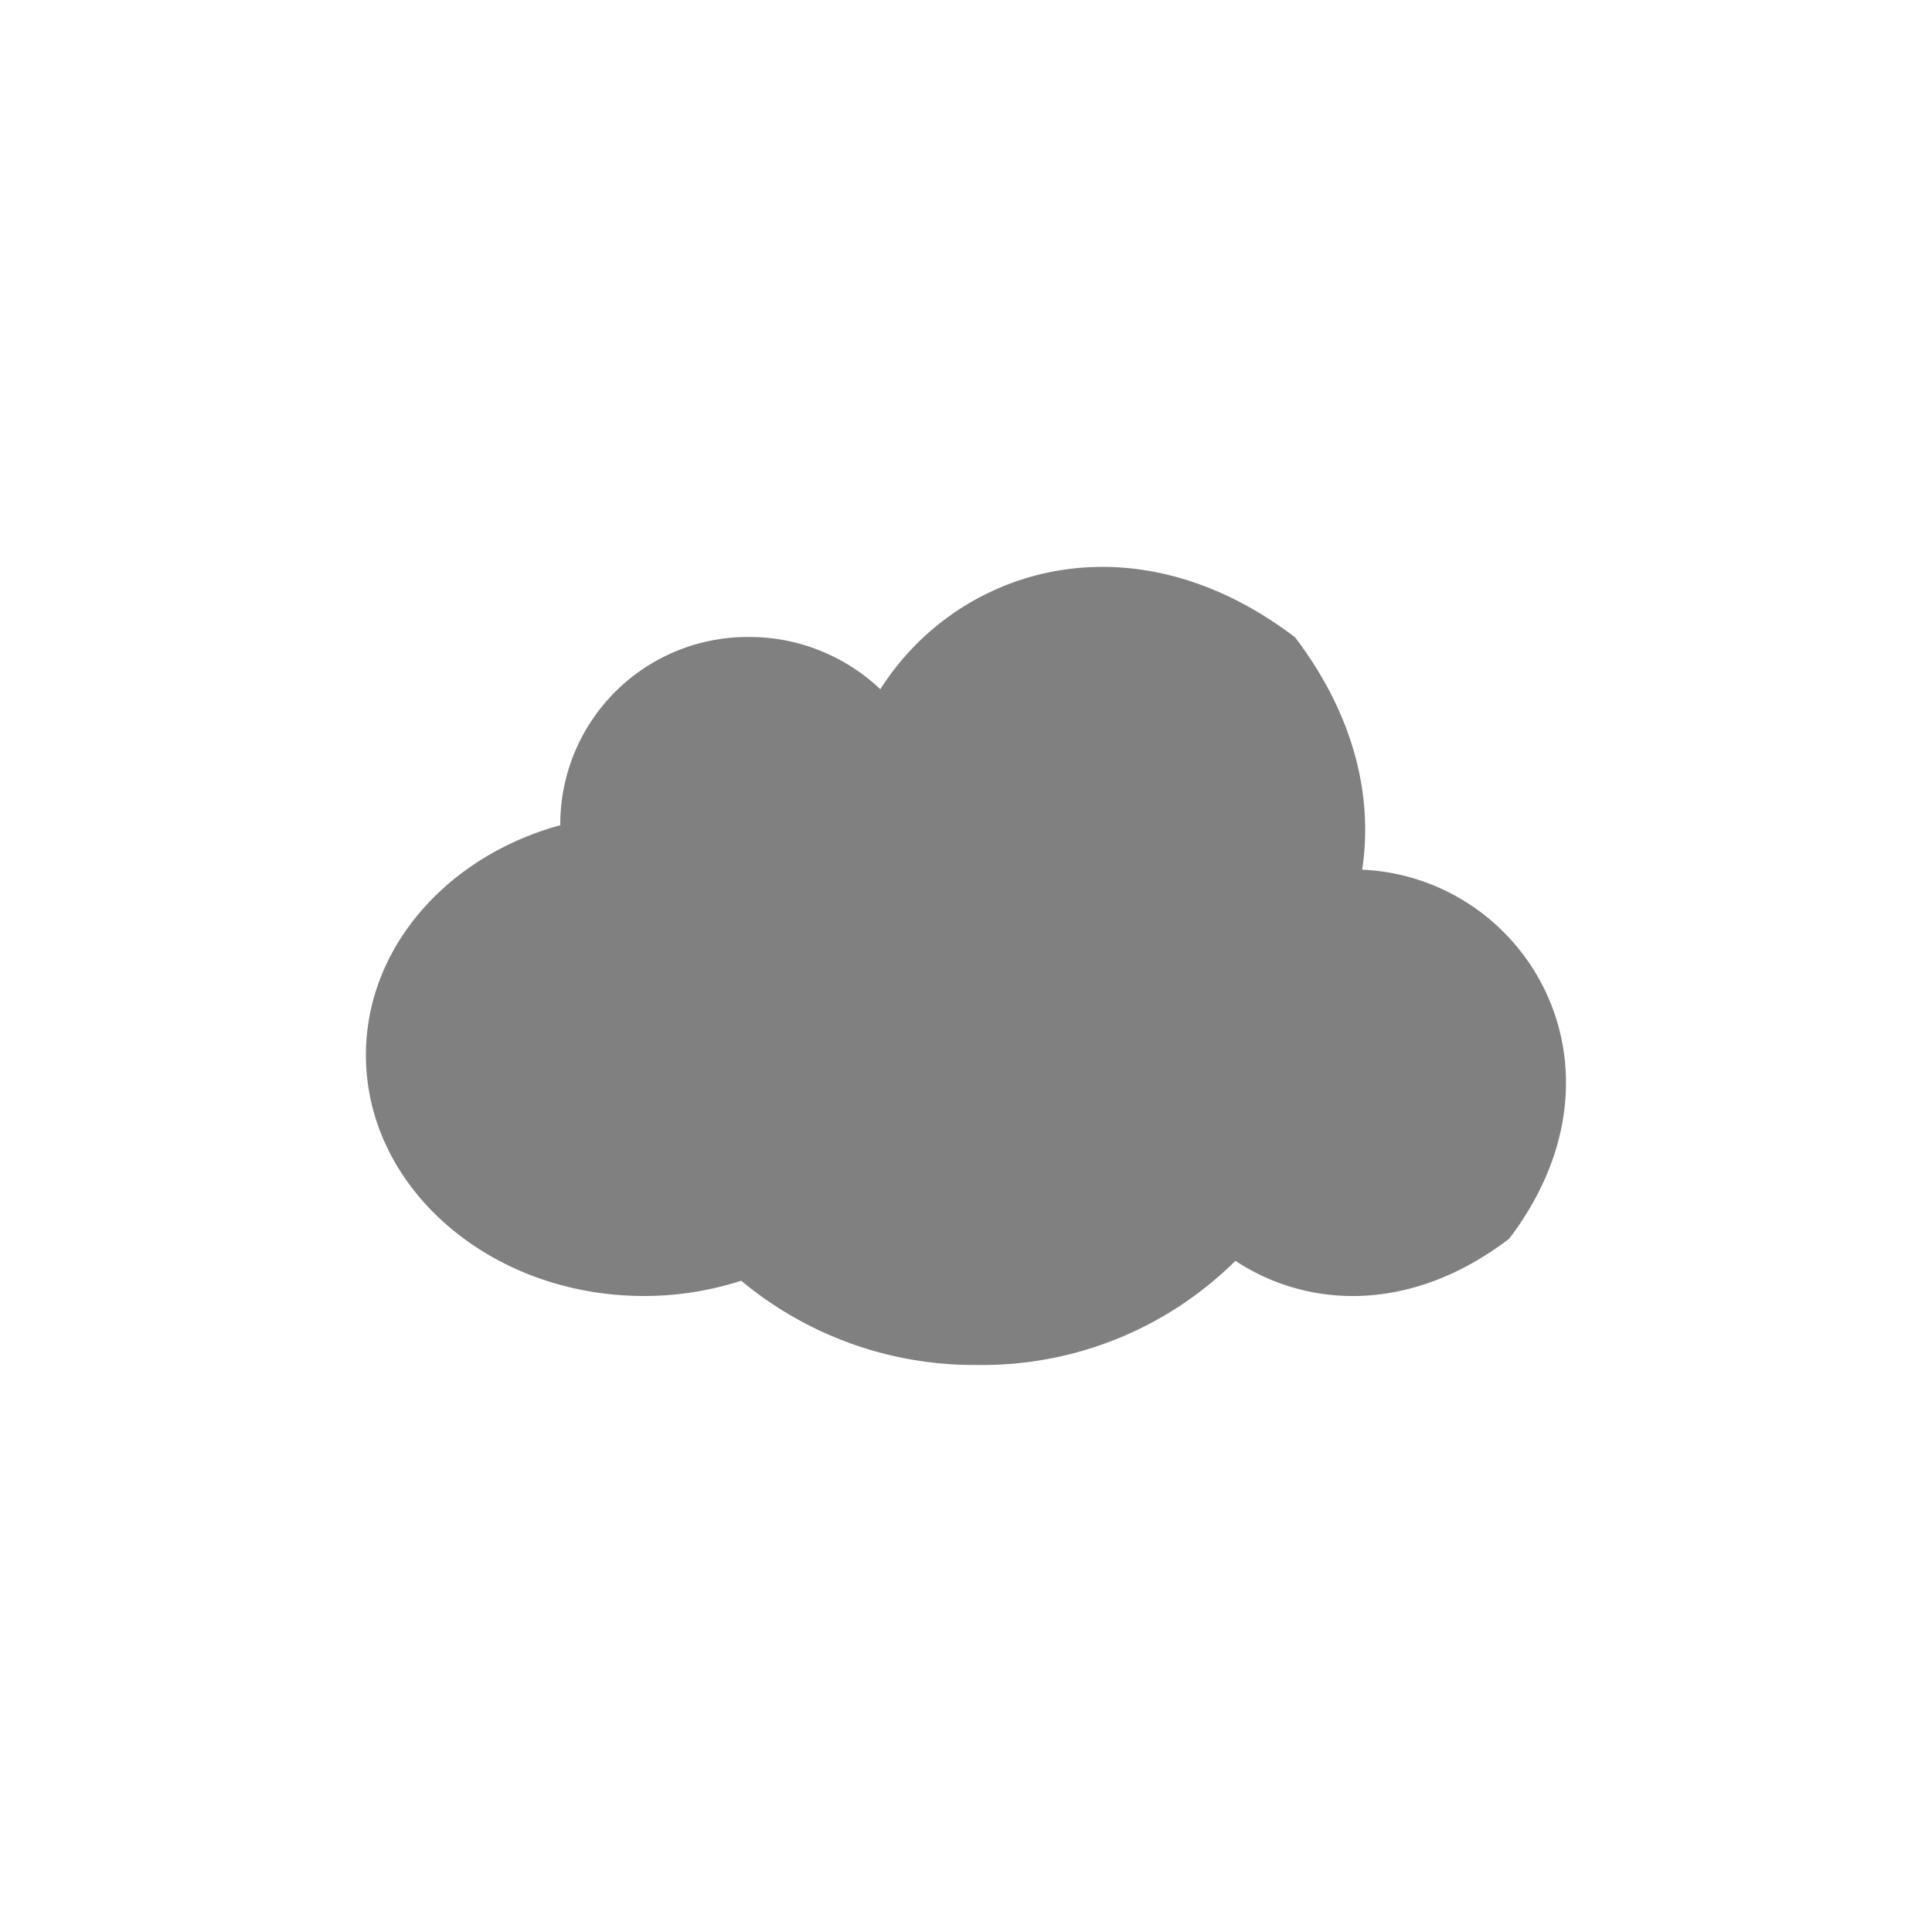 <svg id="Layer_1" data-name="Layer 1" xmlns="http://www.w3.org/2000/svg" width="7.06cm" height="7.06cm" viewBox="0 0 200 200"><defs><style>.cls-1{fill:gray;}</style></defs><title>cloud-3</title><path class="cls-1" d="M58,85.45c0-.09,0-.19,0-.29A19.4,19.4,0,0,1,77.52,65.94a19.7,19.7,0,0,1,13.61,5.41c8-12.62,26.09-18.22,42.94-5.37,6.19,8.15,8.08,16.6,6.94,24.05,16.84.74,28.79,20.33,15.22,38.2-10.16,7.76-20.84,7.24-28.34,2.29a37.18,37.18,0,0,1-26.68,10.78,37.66,37.66,0,0,1-24.48-8.72,32.6,32.6,0,0,1-10.07,1.58c-15.89,0-28.78-11.17-28.78-24.94,0-11.14,8.43-20.58,20.07-23.78"/></svg>